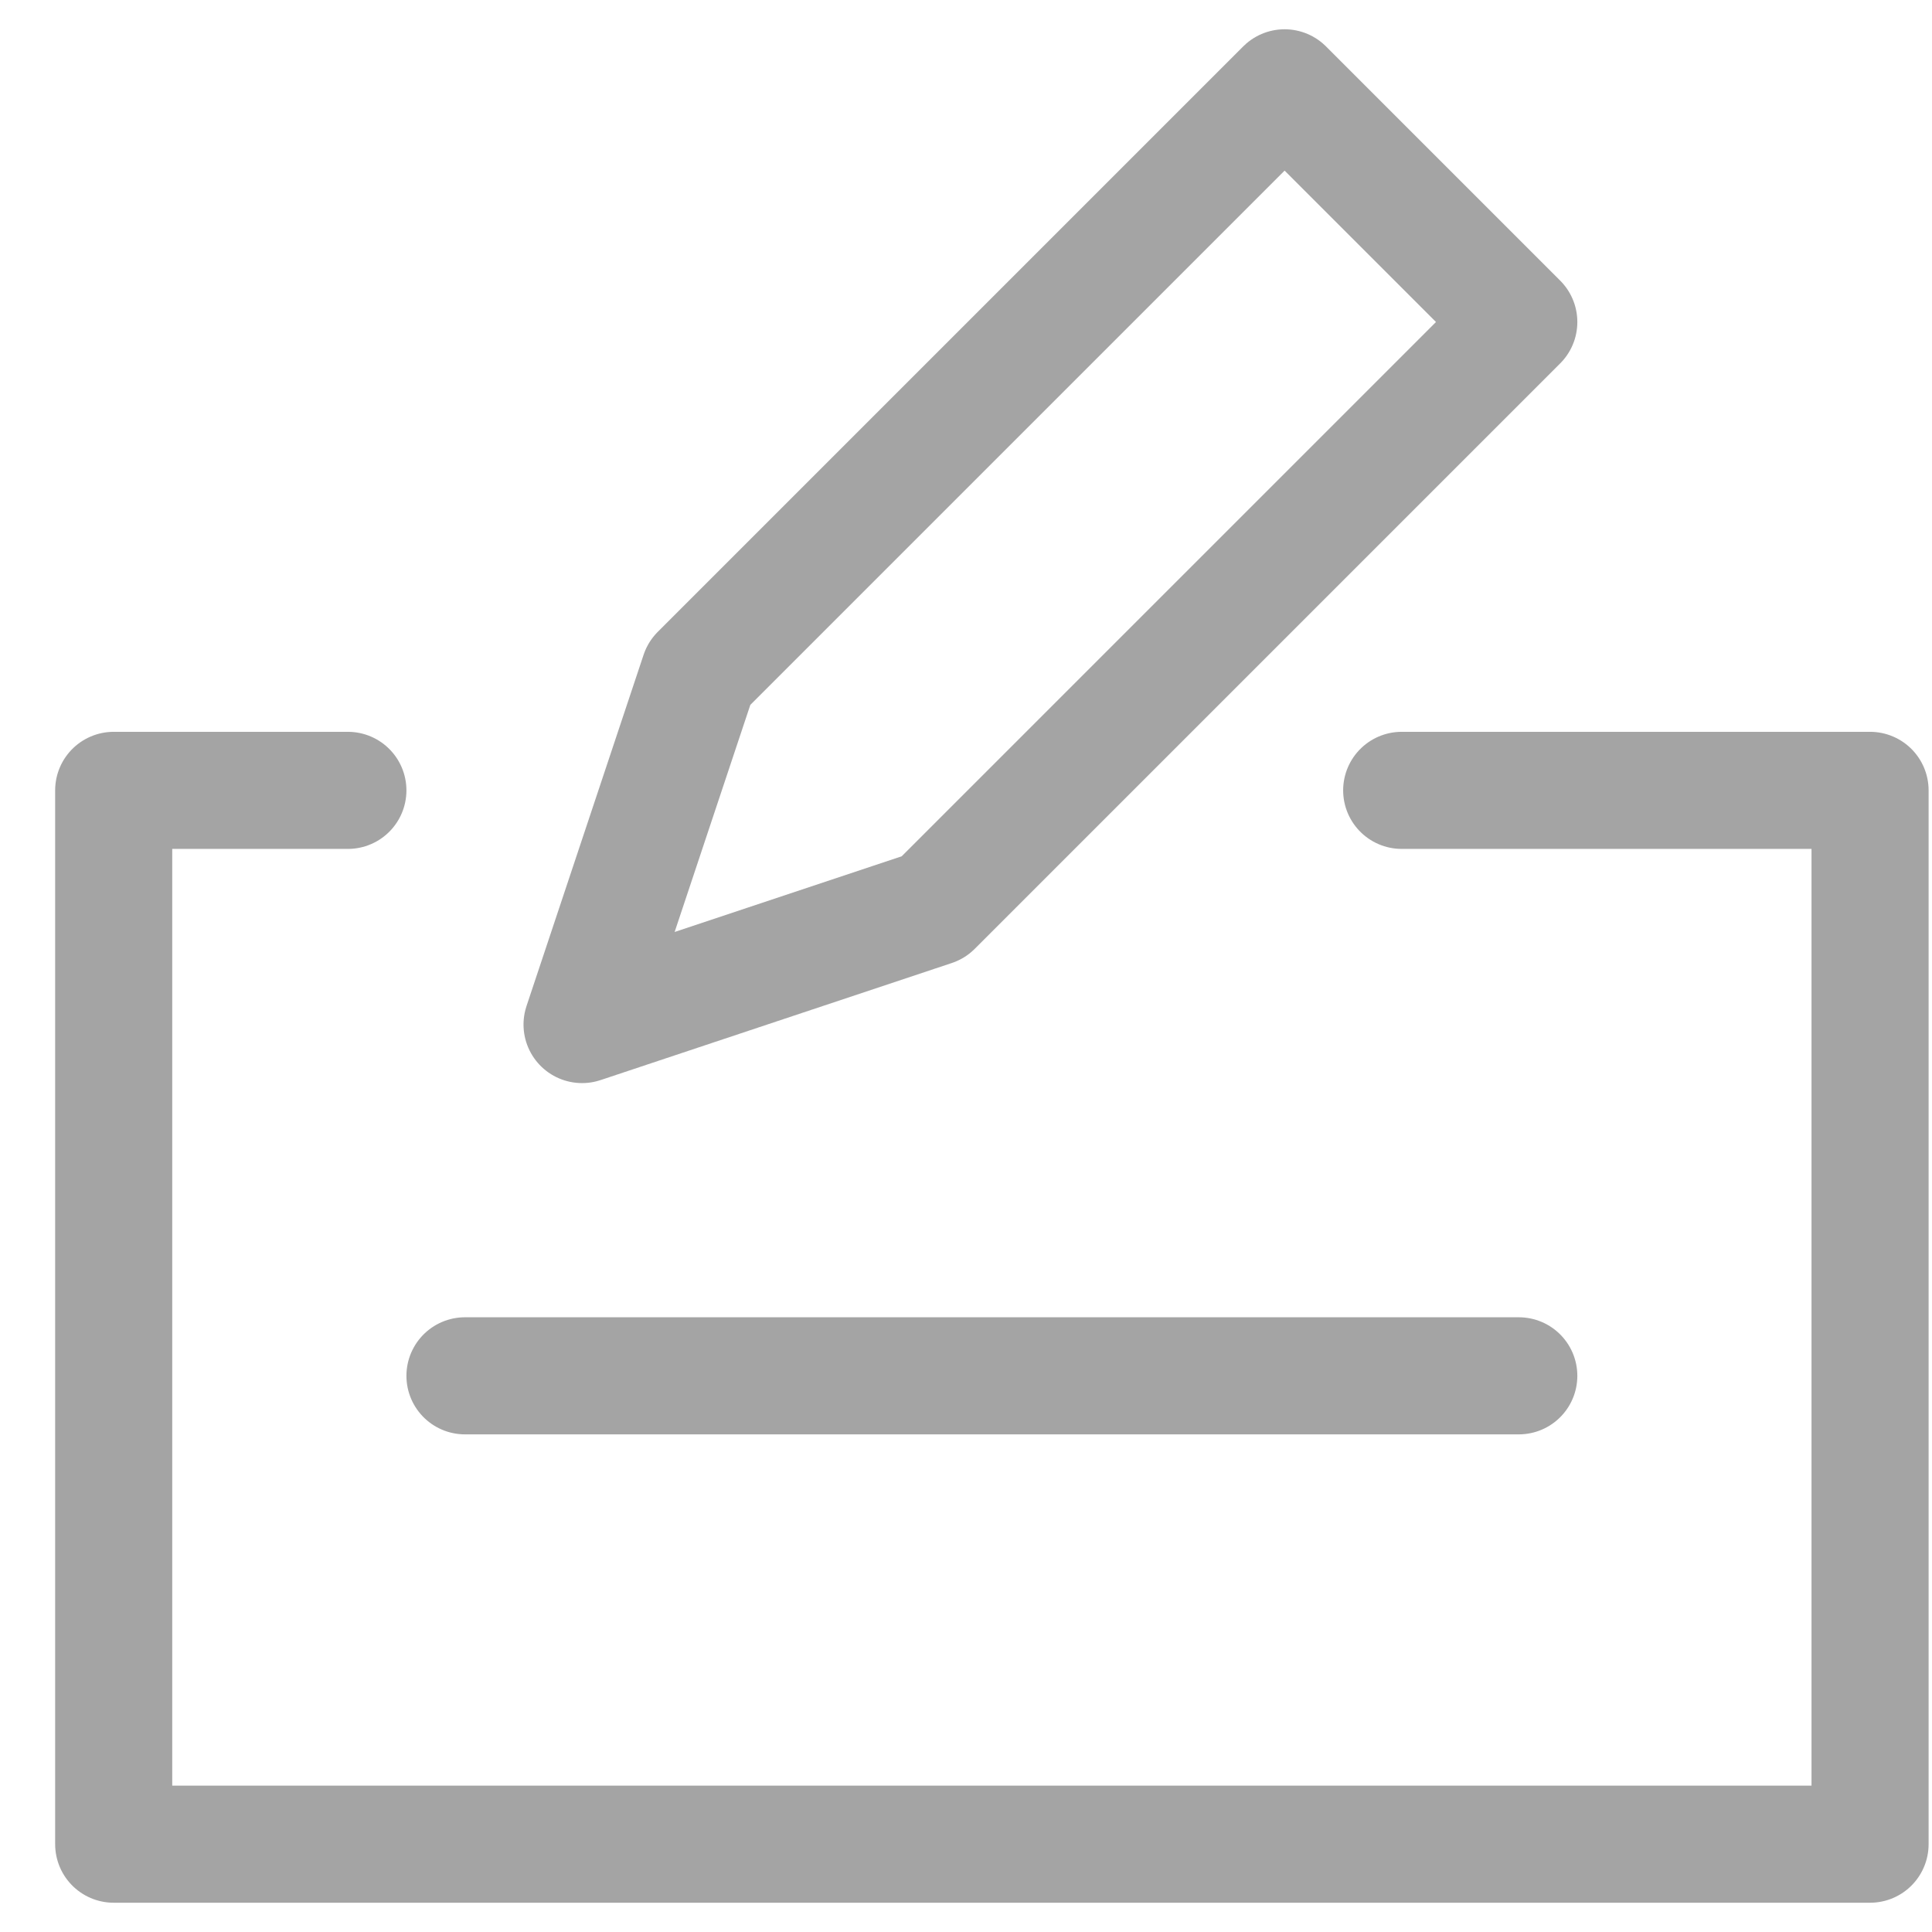 <svg width="33" height="33" viewBox="0 0 33 33" fill="none" xmlns="http://www.w3.org/2000/svg">
<path d="M21.942 1.5L25.942 5.5L15.942 15.5L9.942 17.5L11.942 11.5L21.942 1.5Z" stroke="#A4A4A4" stroke-width="2" stroke-linecap="round" stroke-linejoin="round"/>
<path d="M23.942 13.5H31.942V31.5H1.942V13.5H5.942" stroke="#A4A4A4" stroke-width="2" stroke-linecap="round" stroke-linejoin="round"/>
<path d="M7.942 23.5H25.942" stroke="#A4A4A4" stroke-width="2" stroke-linecap="round" stroke-linejoin="round"/>
</svg>
